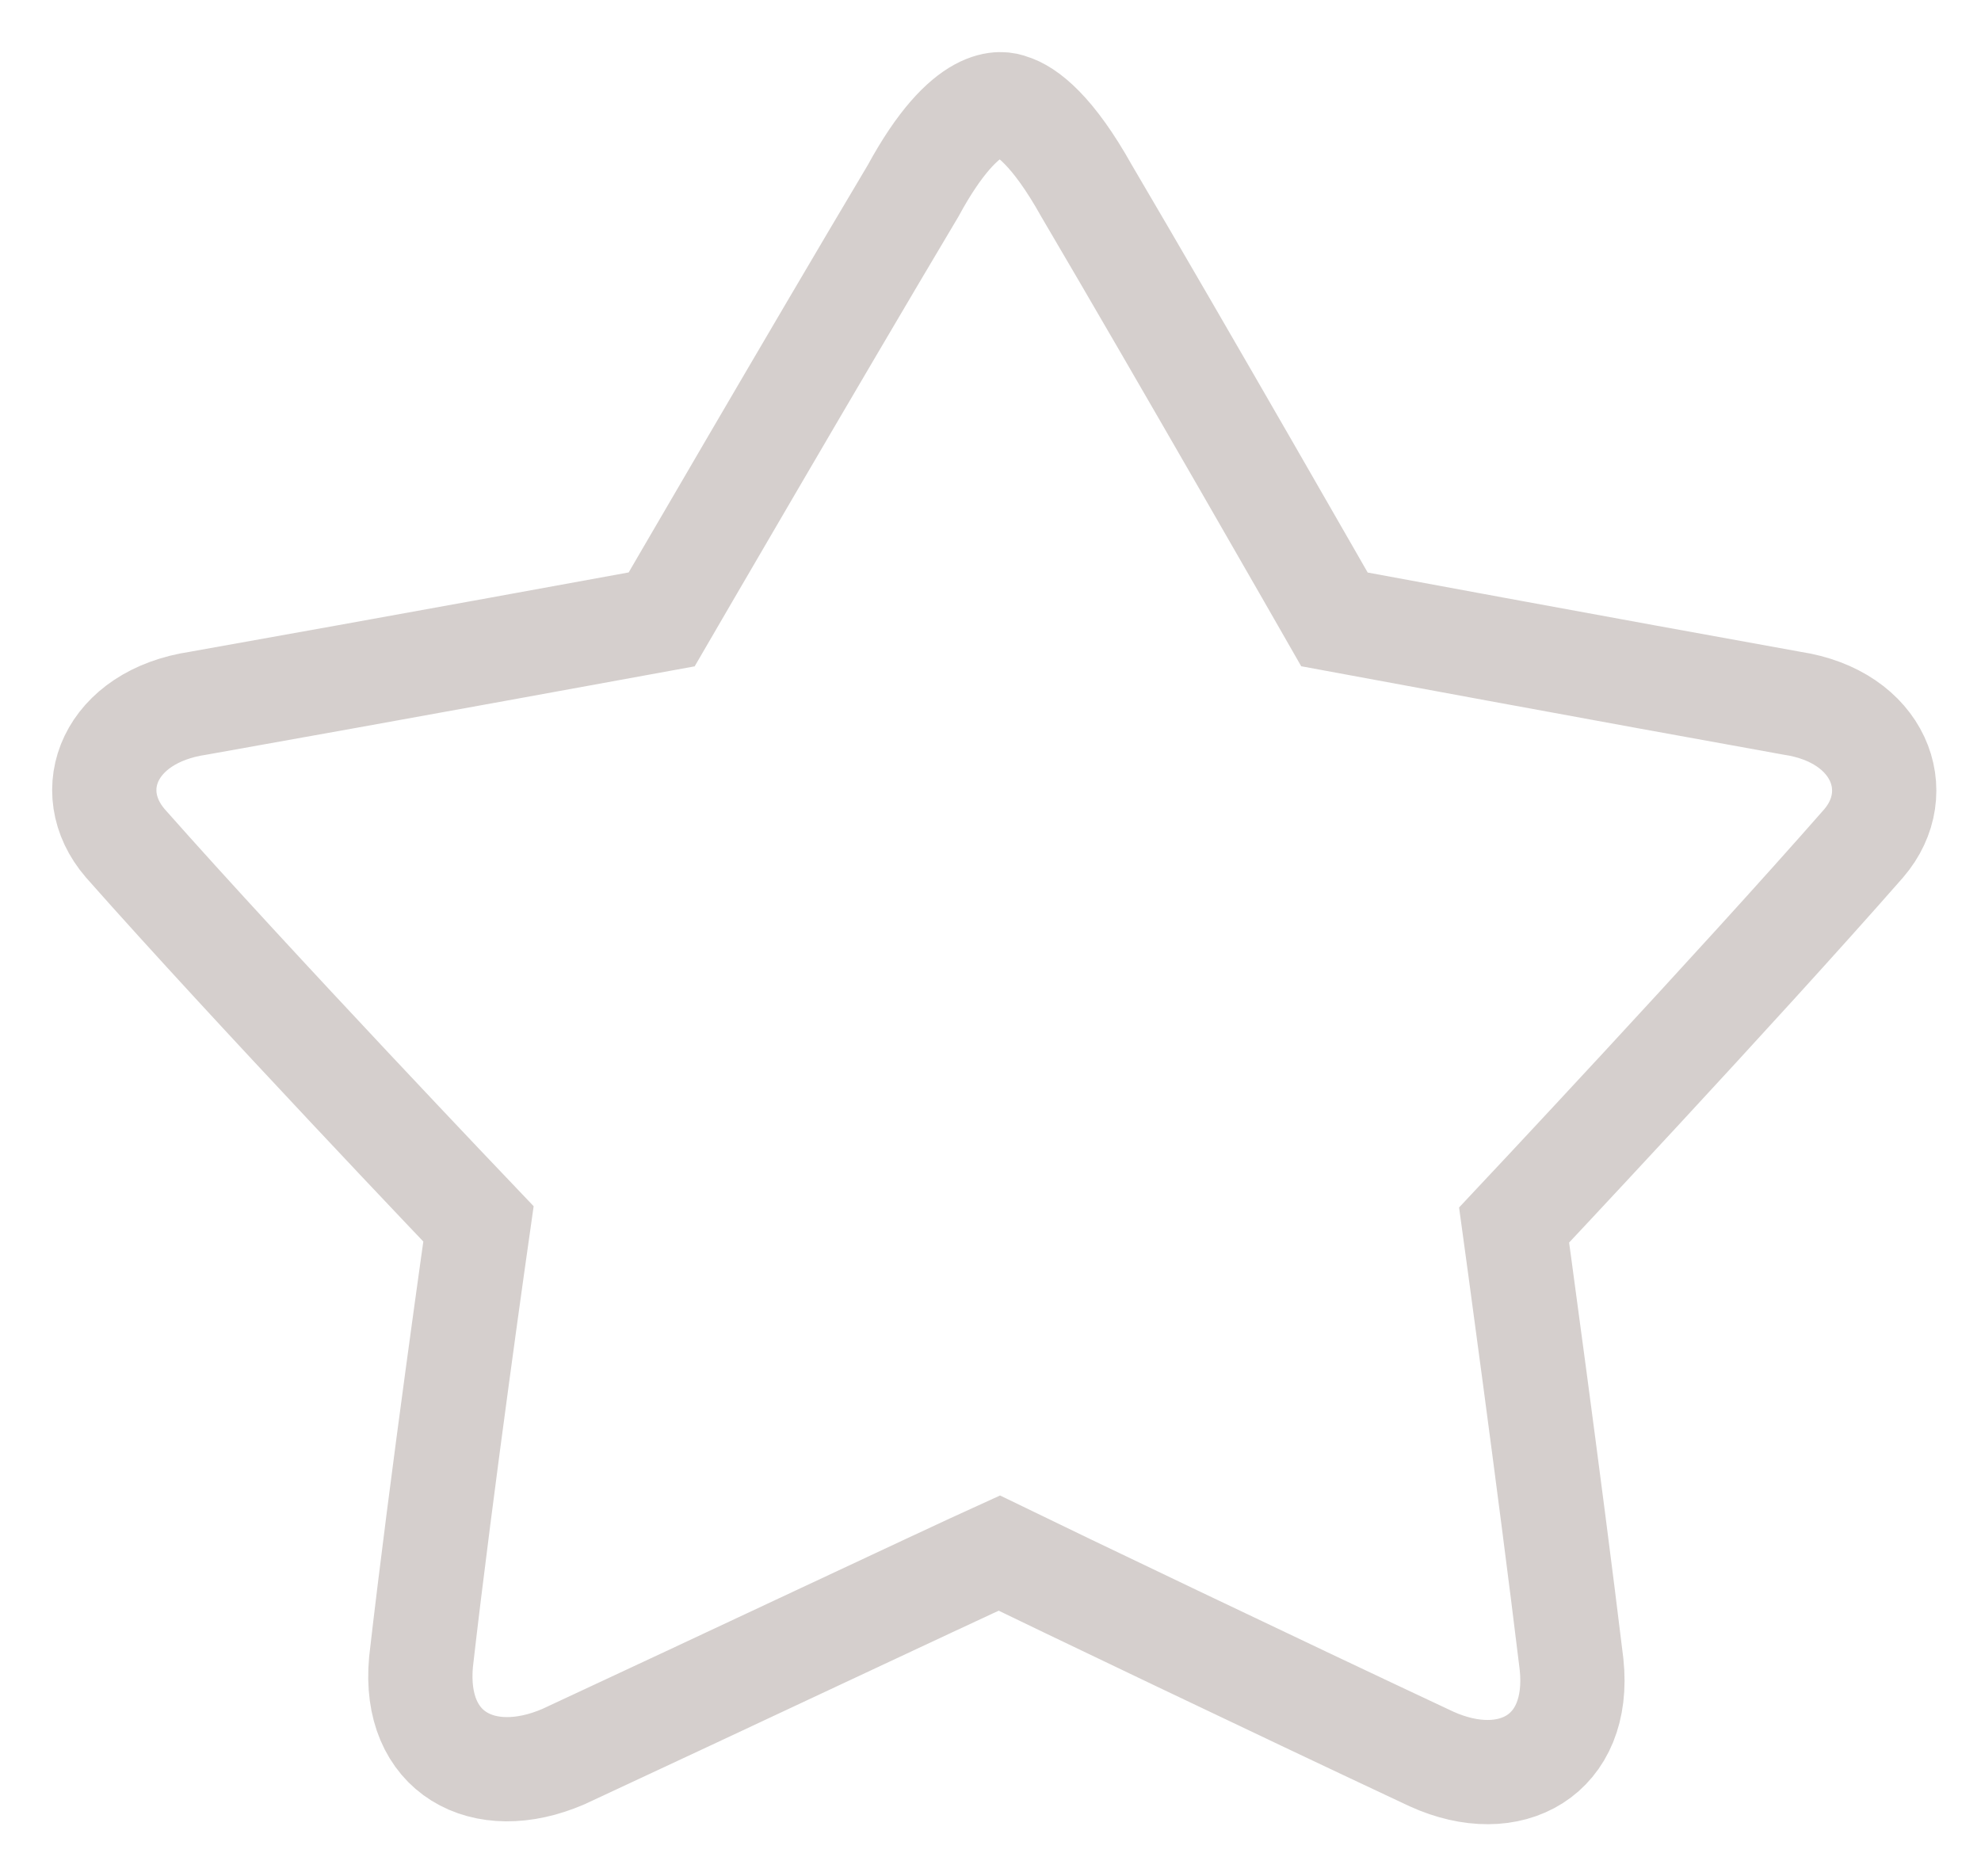 <?xml version="1.0" encoding="UTF-8"?>
<svg width="19px" height="18px" viewBox="0 0 19 18" version="1.1" xmlns="http://www.w3.org/2000/svg" xmlns:xlink="http://www.w3.org/1999/xlink">
    <title>xing-空</title>
    <g id="页面-1" stroke="none" stroke-width="1" fill="none" fill-rule="evenodd" fill-opacity="0" opacity="0.2">
        <g id="launchpad-swap-选择-弹窗" transform="translate(-1121, -475)" fill="#2B1106" stroke="#2B1106">
            <path d="M1138.875,483.09 C1137.669,484.467 1135.522,486.752 1135.522,486.752 C1135.522,486.752 1135.866,489.256 1136.073,490.967 C1136.165,491.839 1135.487,492.218 1134.729,491.874 C1133.283,491.196 1131.078,490.14 1130.584,489.899 C1130.079,490.128 1127.863,491.173 1126.405,491.851 C1125.635,492.184 1124.958,491.816 1125.038,490.944 C1125.233,489.233 1125.589,486.741 1125.589,486.741 C1125.589,486.741 1123.419,484.467 1122.202,483.09 C1121.766,482.584 1122.053,481.872 1122.902,481.746 C1124.648,481.436 1127.346,480.942 1127.346,480.942 C1127.346,480.942 1128.827,478.393 1129.757,476.832 C1130.274,475.879 1130.63,475.993 1130.688,476.016 C1130.848,476.062 1131.101,476.257 1131.422,476.832 C1132.341,478.393 1133.799,480.942 1133.799,480.942 C1133.799,480.942 1136.463,481.436 1138.186,481.746 C1139.024,481.872 1139.299,482.596 1138.875,483.09 L1138.875,483.09 Z" id="xing-空"></path>
        </g>
    </g>
</svg>